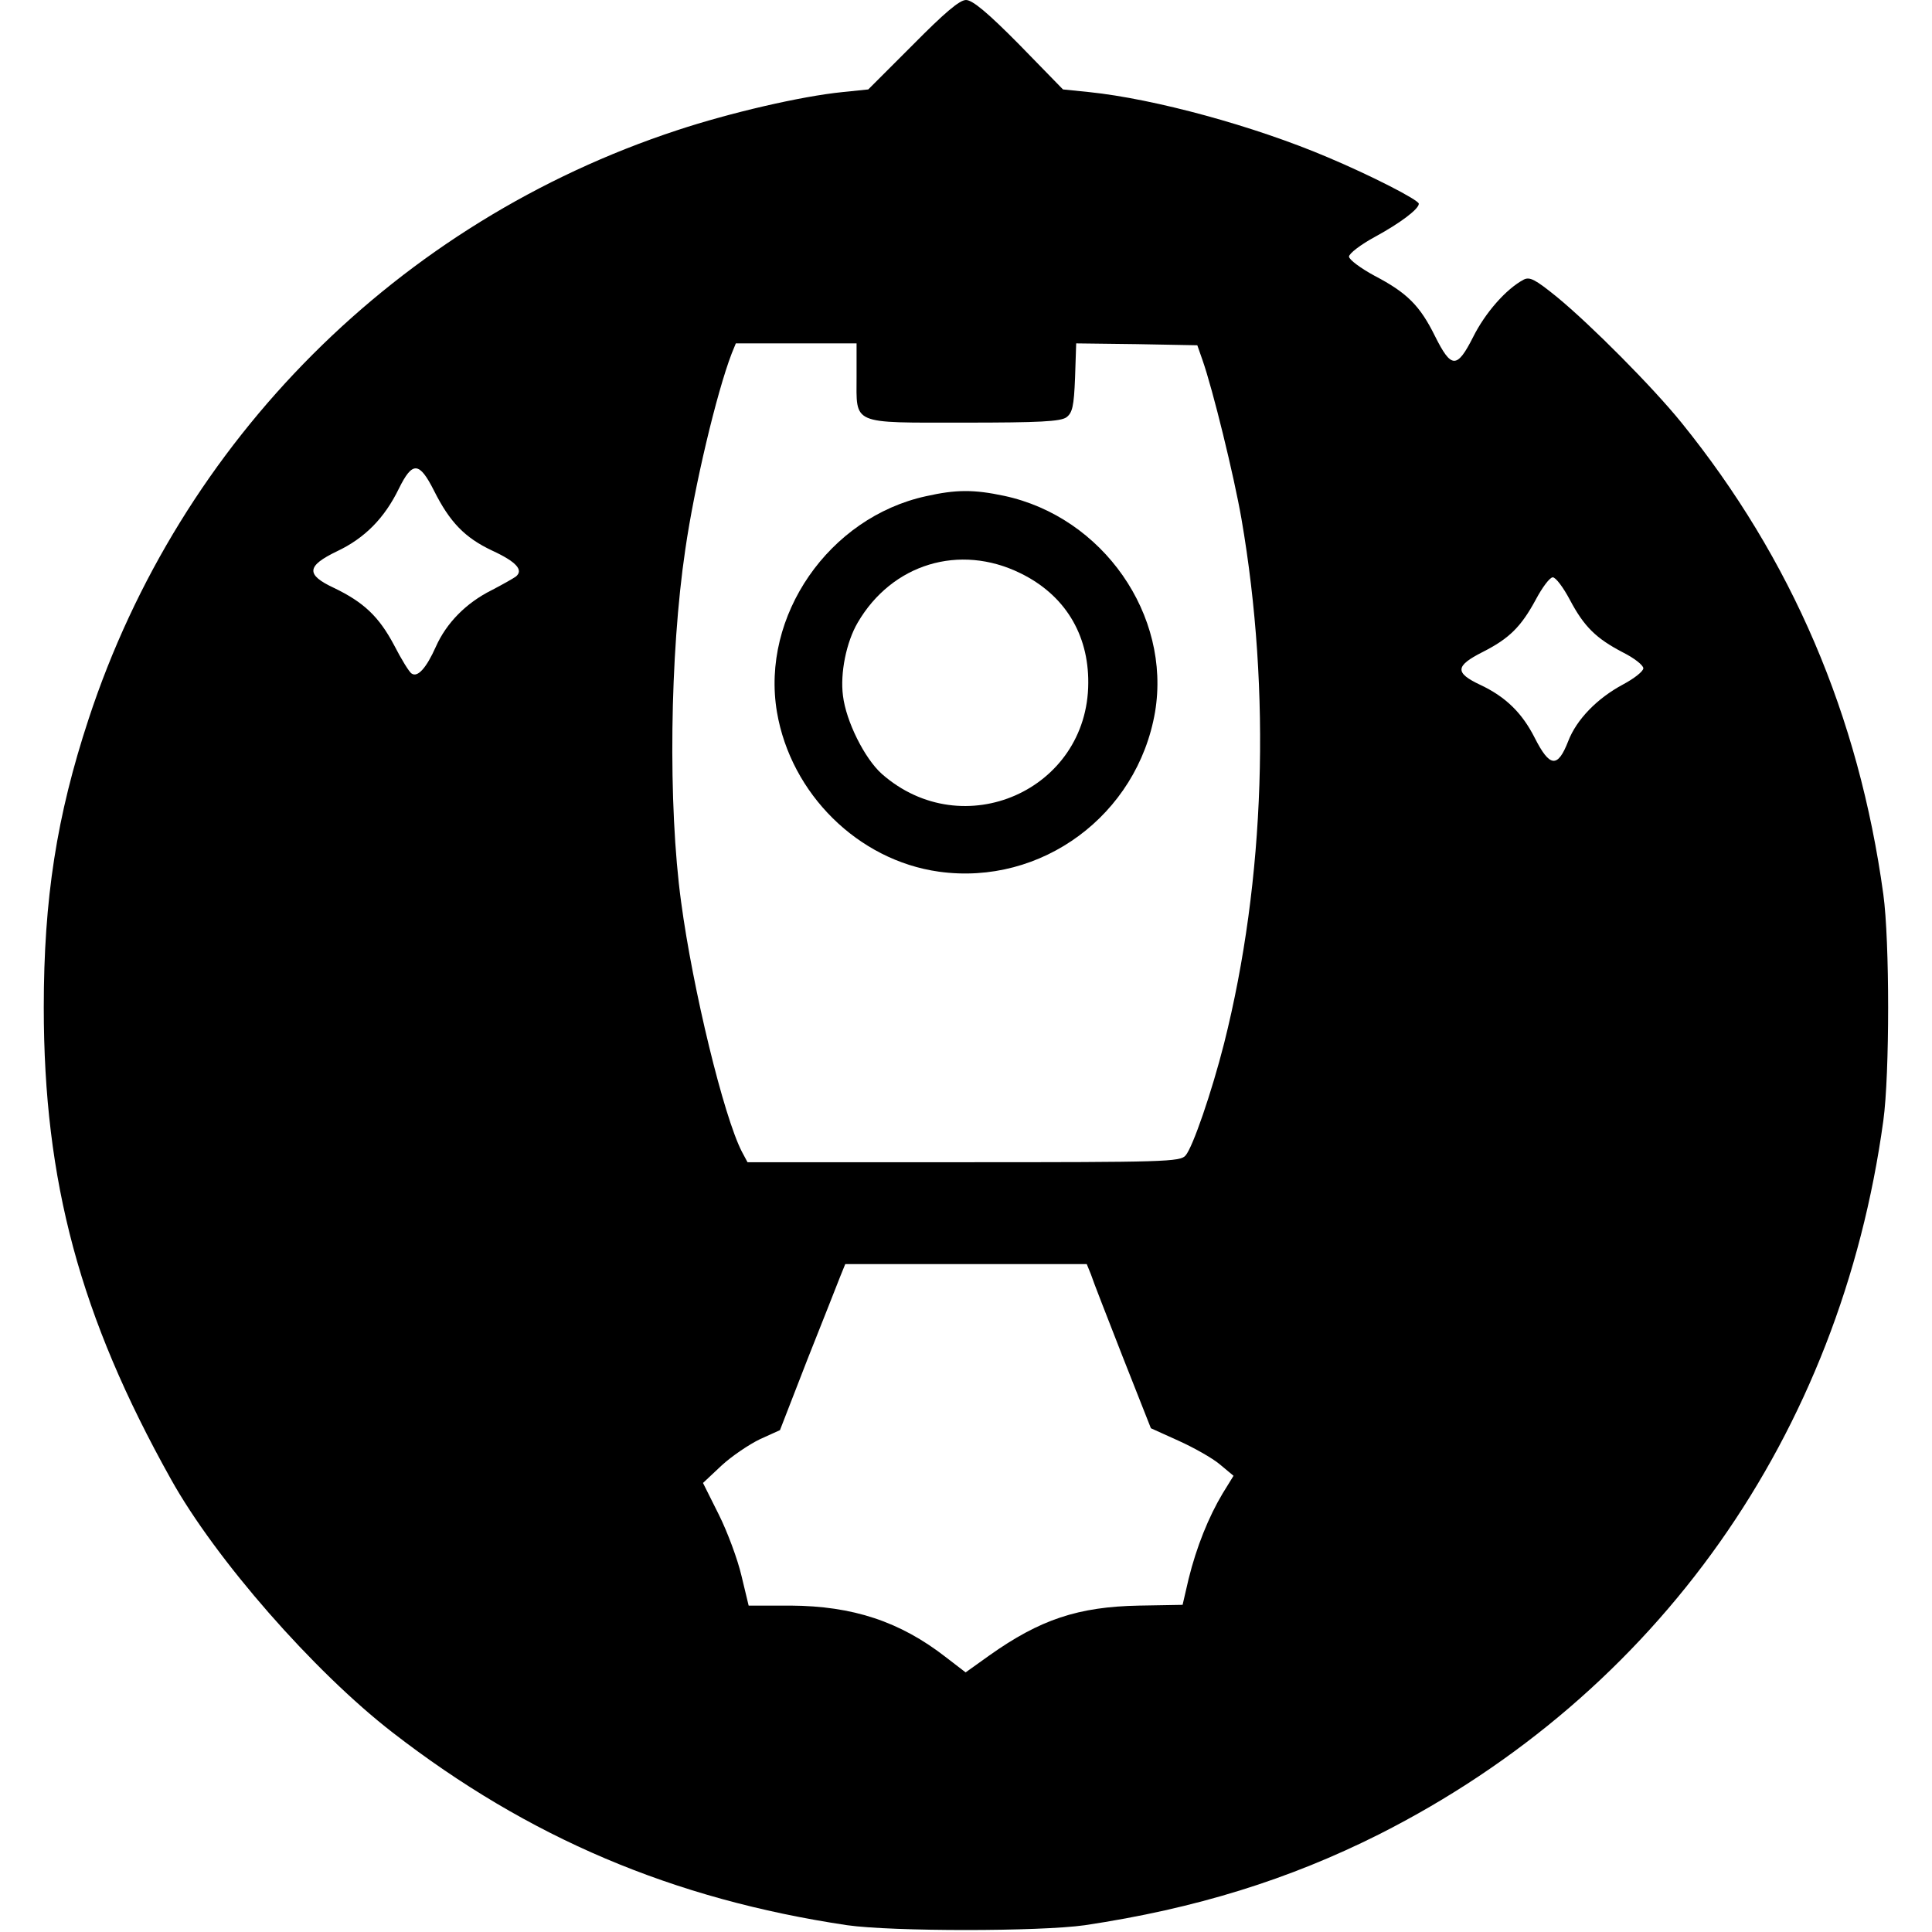 <?xml version="1.0" standalone="no"?>
<!DOCTYPE svg PUBLIC "-//W3C//DTD SVG 20010904//EN"
 "http://www.w3.org/TR/2001/REC-SVG-20010904/DTD/svg10.dtd">
<svg version="1.0" xmlns="http://www.w3.org/2000/svg"
 width="512pt" height="512pt" viewBox="0 0 512 512"
 preserveAspectRatio="xMidYMid meet">

<g transform="translate(0,512) scale(0.1,-0.1)"
fill="#000000" stroke="none">
<path d="M2419 5001 l-118 -118 -68 -7 c-110 -11 -299 -55 -438 -101 -739
-243 -1317 -821 -1560 -1560 -85 -258 -119 -477 -119 -765 0 -461 96 -819 337
-1250 118 -212 378 -509 587 -671 360 -279 743 -442 1205 -511 120 -17 510
-17 630 0 294 44 541 121 780 241 738 373 1222 1058 1336 1891 17 123 17 477
0 600 -65 474 -243 889 -535 1250 -76 94 -240 259 -330 333 -58 47 -72 54 -88
46 -47 -25 -102 -88 -134 -152 -43 -85 -58 -84 -101 2 -40 81 -74 115 -160
160 -37 20 -68 43 -68 51 0 8 31 32 70 53 66 36 115 73 115 87 0 10 -127 75
-241 123 -195 83 -459 155 -633 173 l-69 7 -116 119 c-84 85 -124 118 -141
118 -17 0 -57 -34 -141 -119z m-149 -878 c0 -130 -17 -123 285 -123 201 0 255
3 271 14 16 12 20 29 23 105 l3 91 161 -2 160 -3 14 -40 c27 -77 83 -305 103
-420 79 -458 63 -957 -46 -1390 -33 -130 -83 -275 -102 -297 -14 -17 -55 -18
-588 -18 l-573 0 -15 28 c-48 93 -130 430 -161 662 -35 256 -30 657 11 933 24
167 83 416 123 520 l11 27 160 0 160 0 0 -87z m-1120 -303 c42 -84 82 -125
154 -159 65 -30 84 -52 63 -69 -7 -5 -35 -21 -64 -36 -68 -34 -120 -87 -148
-150 -25 -56 -48 -82 -64 -71 -6 3 -27 37 -47 76 -40 75 -80 113 -159 151 -75
35 -73 58 8 97 74 35 126 88 164 166 36 73 54 72 93 -5z m3010 -289 c38 -72
70 -103 141 -140 30 -15 54 -34 54 -42 0 -8 -24 -27 -54 -43 -69 -37 -123 -93
-145 -150 -28 -72 -49 -70 -89 9 -33 65 -76 108 -144 140 -68 32 -67 50 6 87
71 36 102 67 141 139 17 32 37 59 45 59 8 0 28 -27 45 -59z m-1269 -1788 c5
-16 43 -113 84 -218 l75 -190 73 -33 c40 -18 90 -46 110 -63 l36 -30 -29 -47
c-37 -62 -69 -141 -90 -226 l-16 -69 -115 -2 c-162 -3 -263 -37 -397 -132
l-63 -45 -52 40 c-122 95 -247 136 -412 137 l-111 0 -19 79 c-10 43 -37 116
-60 162 l-42 84 49 46 c27 25 73 56 102 70 l53 24 73 188 c41 103 80 202 87
220 l13 32 320 0 320 0 11 -27z"/>
<path d="M2454 3805 c-257 -56 -438 -317 -395 -572 37 -217 215 -393 429 -423
272 -38 526 150 573 423 43 257 -138 517 -400 573 -80 17 -127 17 -207 -1z
m250 -204 c117 -57 181 -161 180 -291 -1 -284 -332 -430 -547 -241 -46 41 -95
140 -103 207 -8 60 9 143 39 194 91 156 270 210 431 131z"/>
</g>
</svg>
